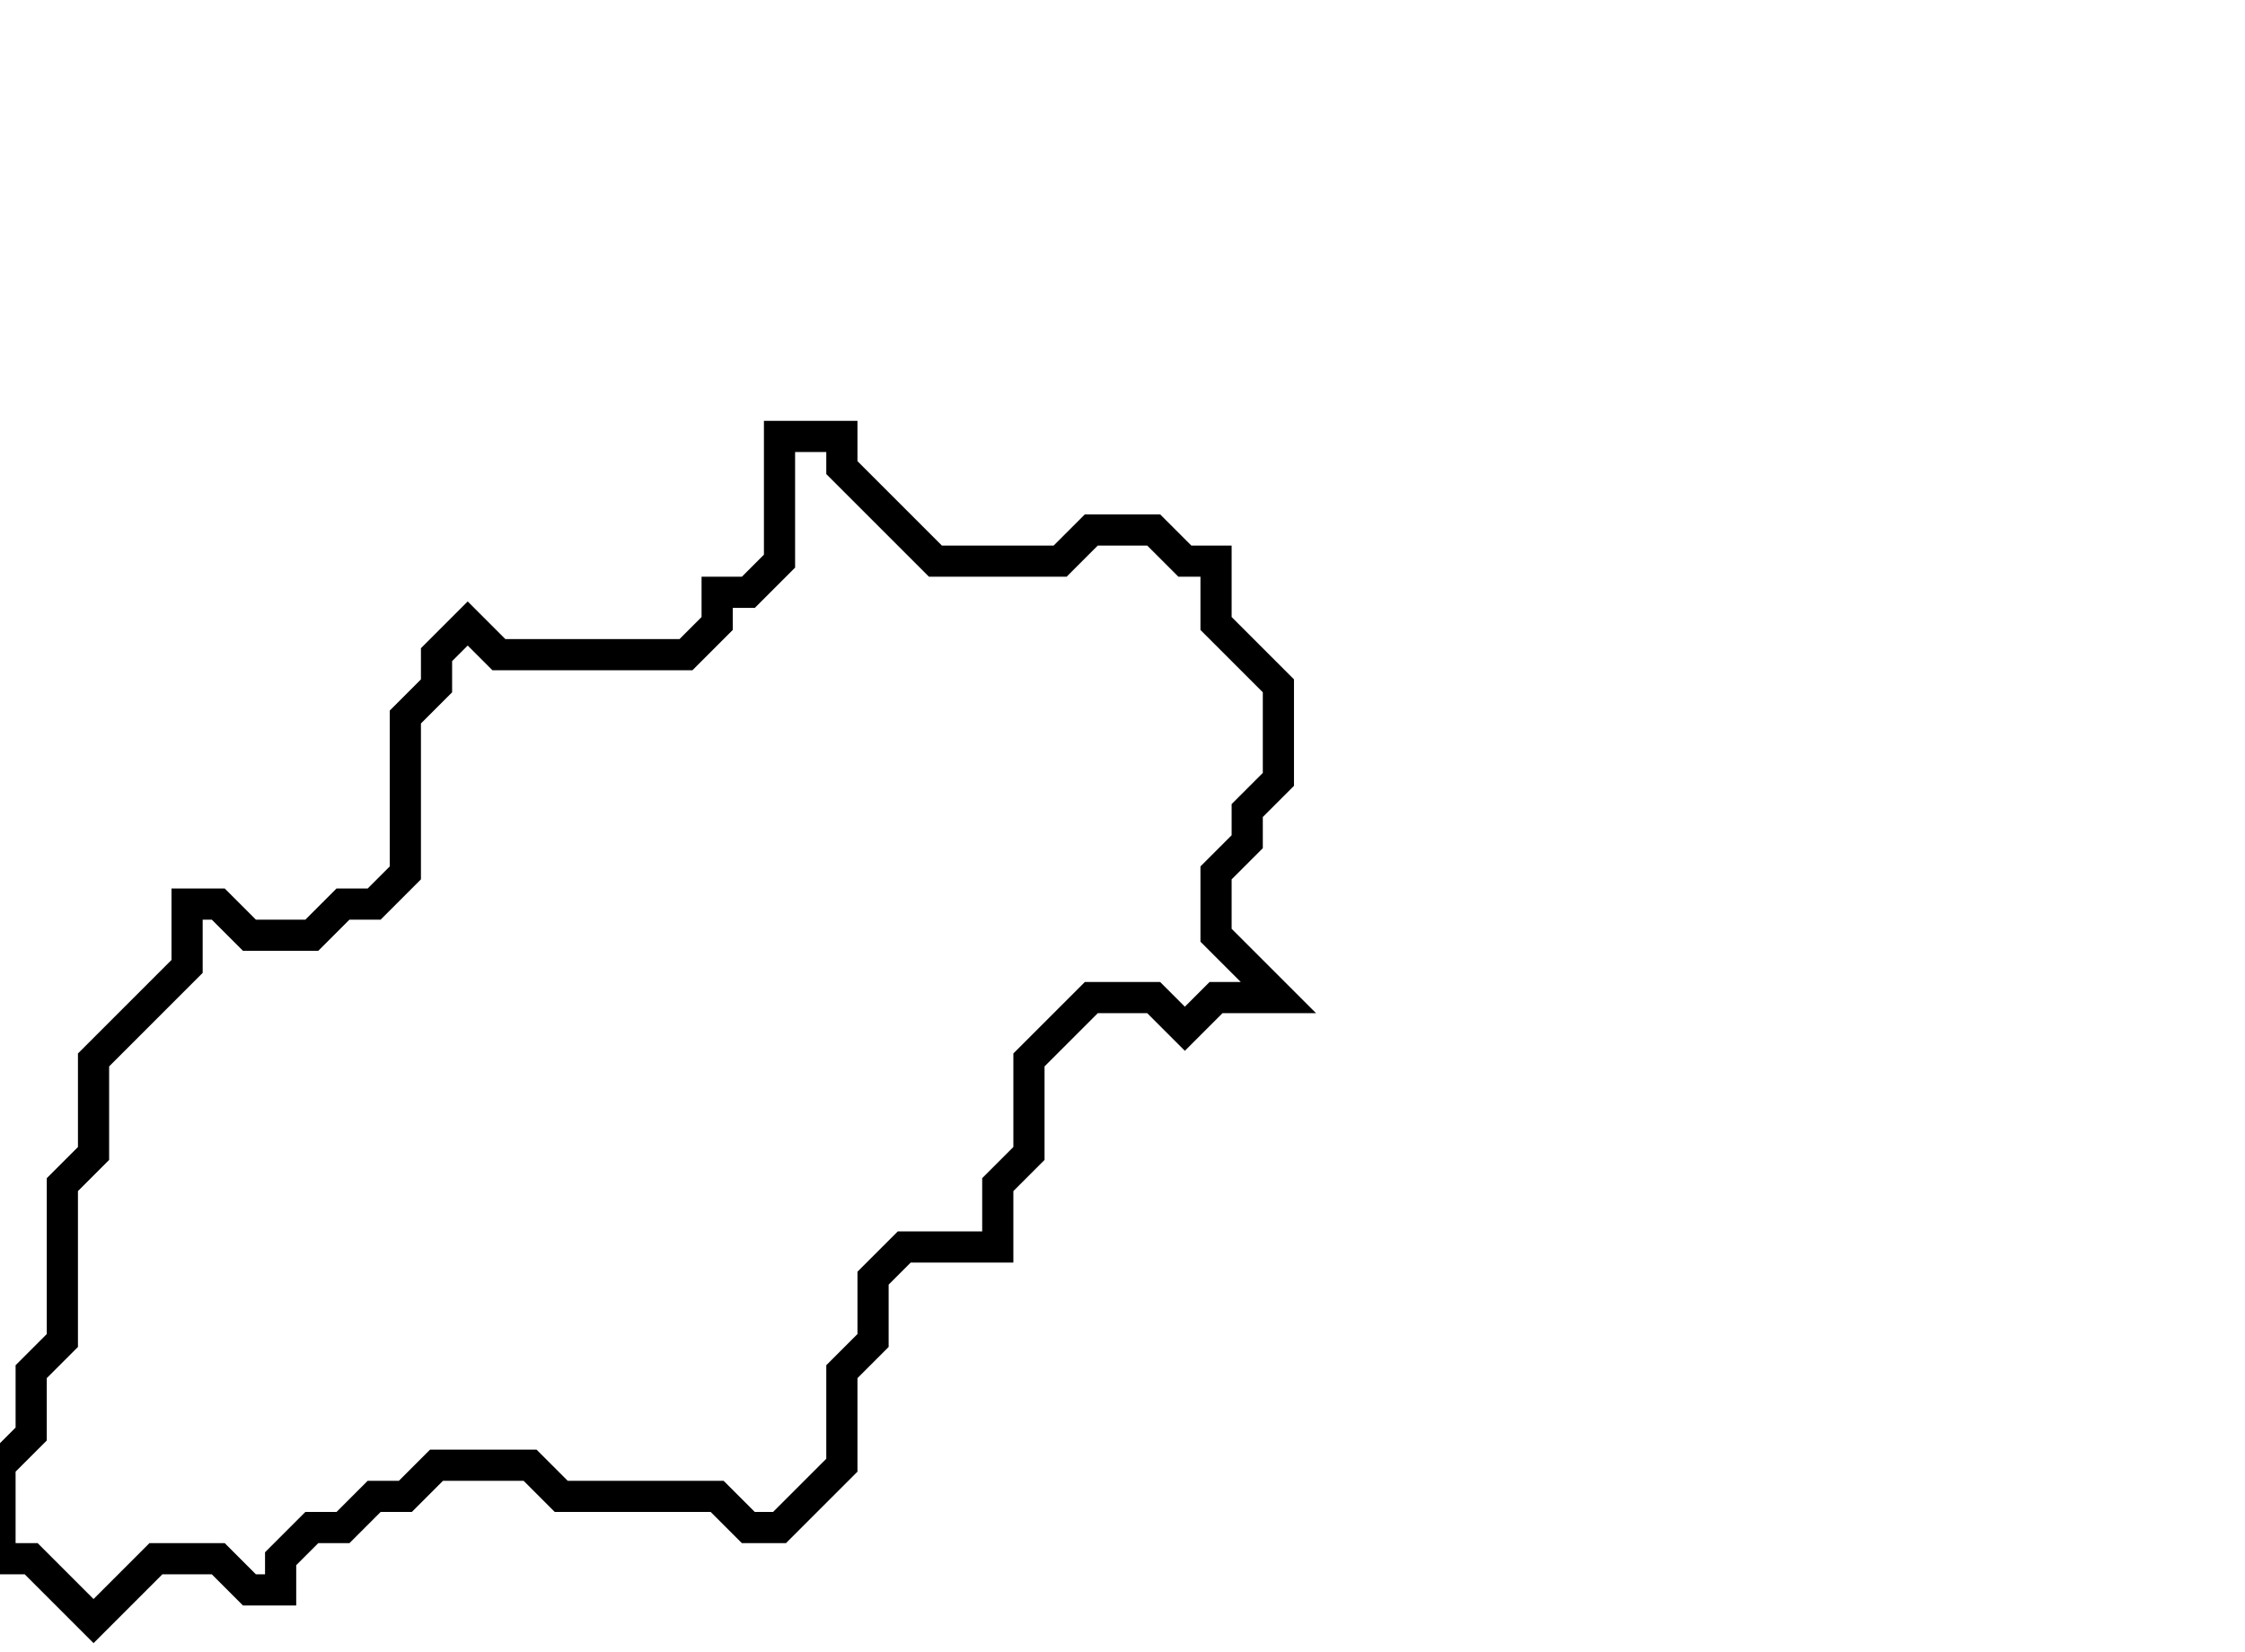 <svg xmlns="http://www.w3.org/2000/svg" width="72" height="53">
  <path d="M 25,14 L 25,18 L 24,19 L 23,19 L 23,20 L 22,21 L 16,21 L 15,20 L 14,21 L 14,22 L 13,23 L 13,28 L 12,29 L 11,29 L 10,30 L 8,30 L 7,29 L 6,29 L 6,31 L 3,34 L 3,37 L 2,38 L 2,43 L 1,44 L 1,46 L 0,47 L 0,50 L 1,50 L 3,52 L 5,50 L 7,50 L 8,51 L 9,51 L 9,50 L 10,49 L 11,49 L 12,48 L 13,48 L 14,47 L 17,47 L 18,48 L 23,48 L 24,49 L 25,49 L 27,47 L 27,44 L 28,43 L 28,41 L 29,40 L 32,40 L 32,38 L 33,37 L 33,34 L 35,32 L 37,32 L 38,33 L 39,32 L 41,32 L 39,30 L 39,28 L 40,27 L 40,26 L 41,25 L 41,22 L 39,20 L 39,18 L 38,18 L 37,17 L 35,17 L 34,18 L 30,18 L 27,15 L 27,14 Z" fill="none" stroke="black" stroke-width="1"/>
</svg>